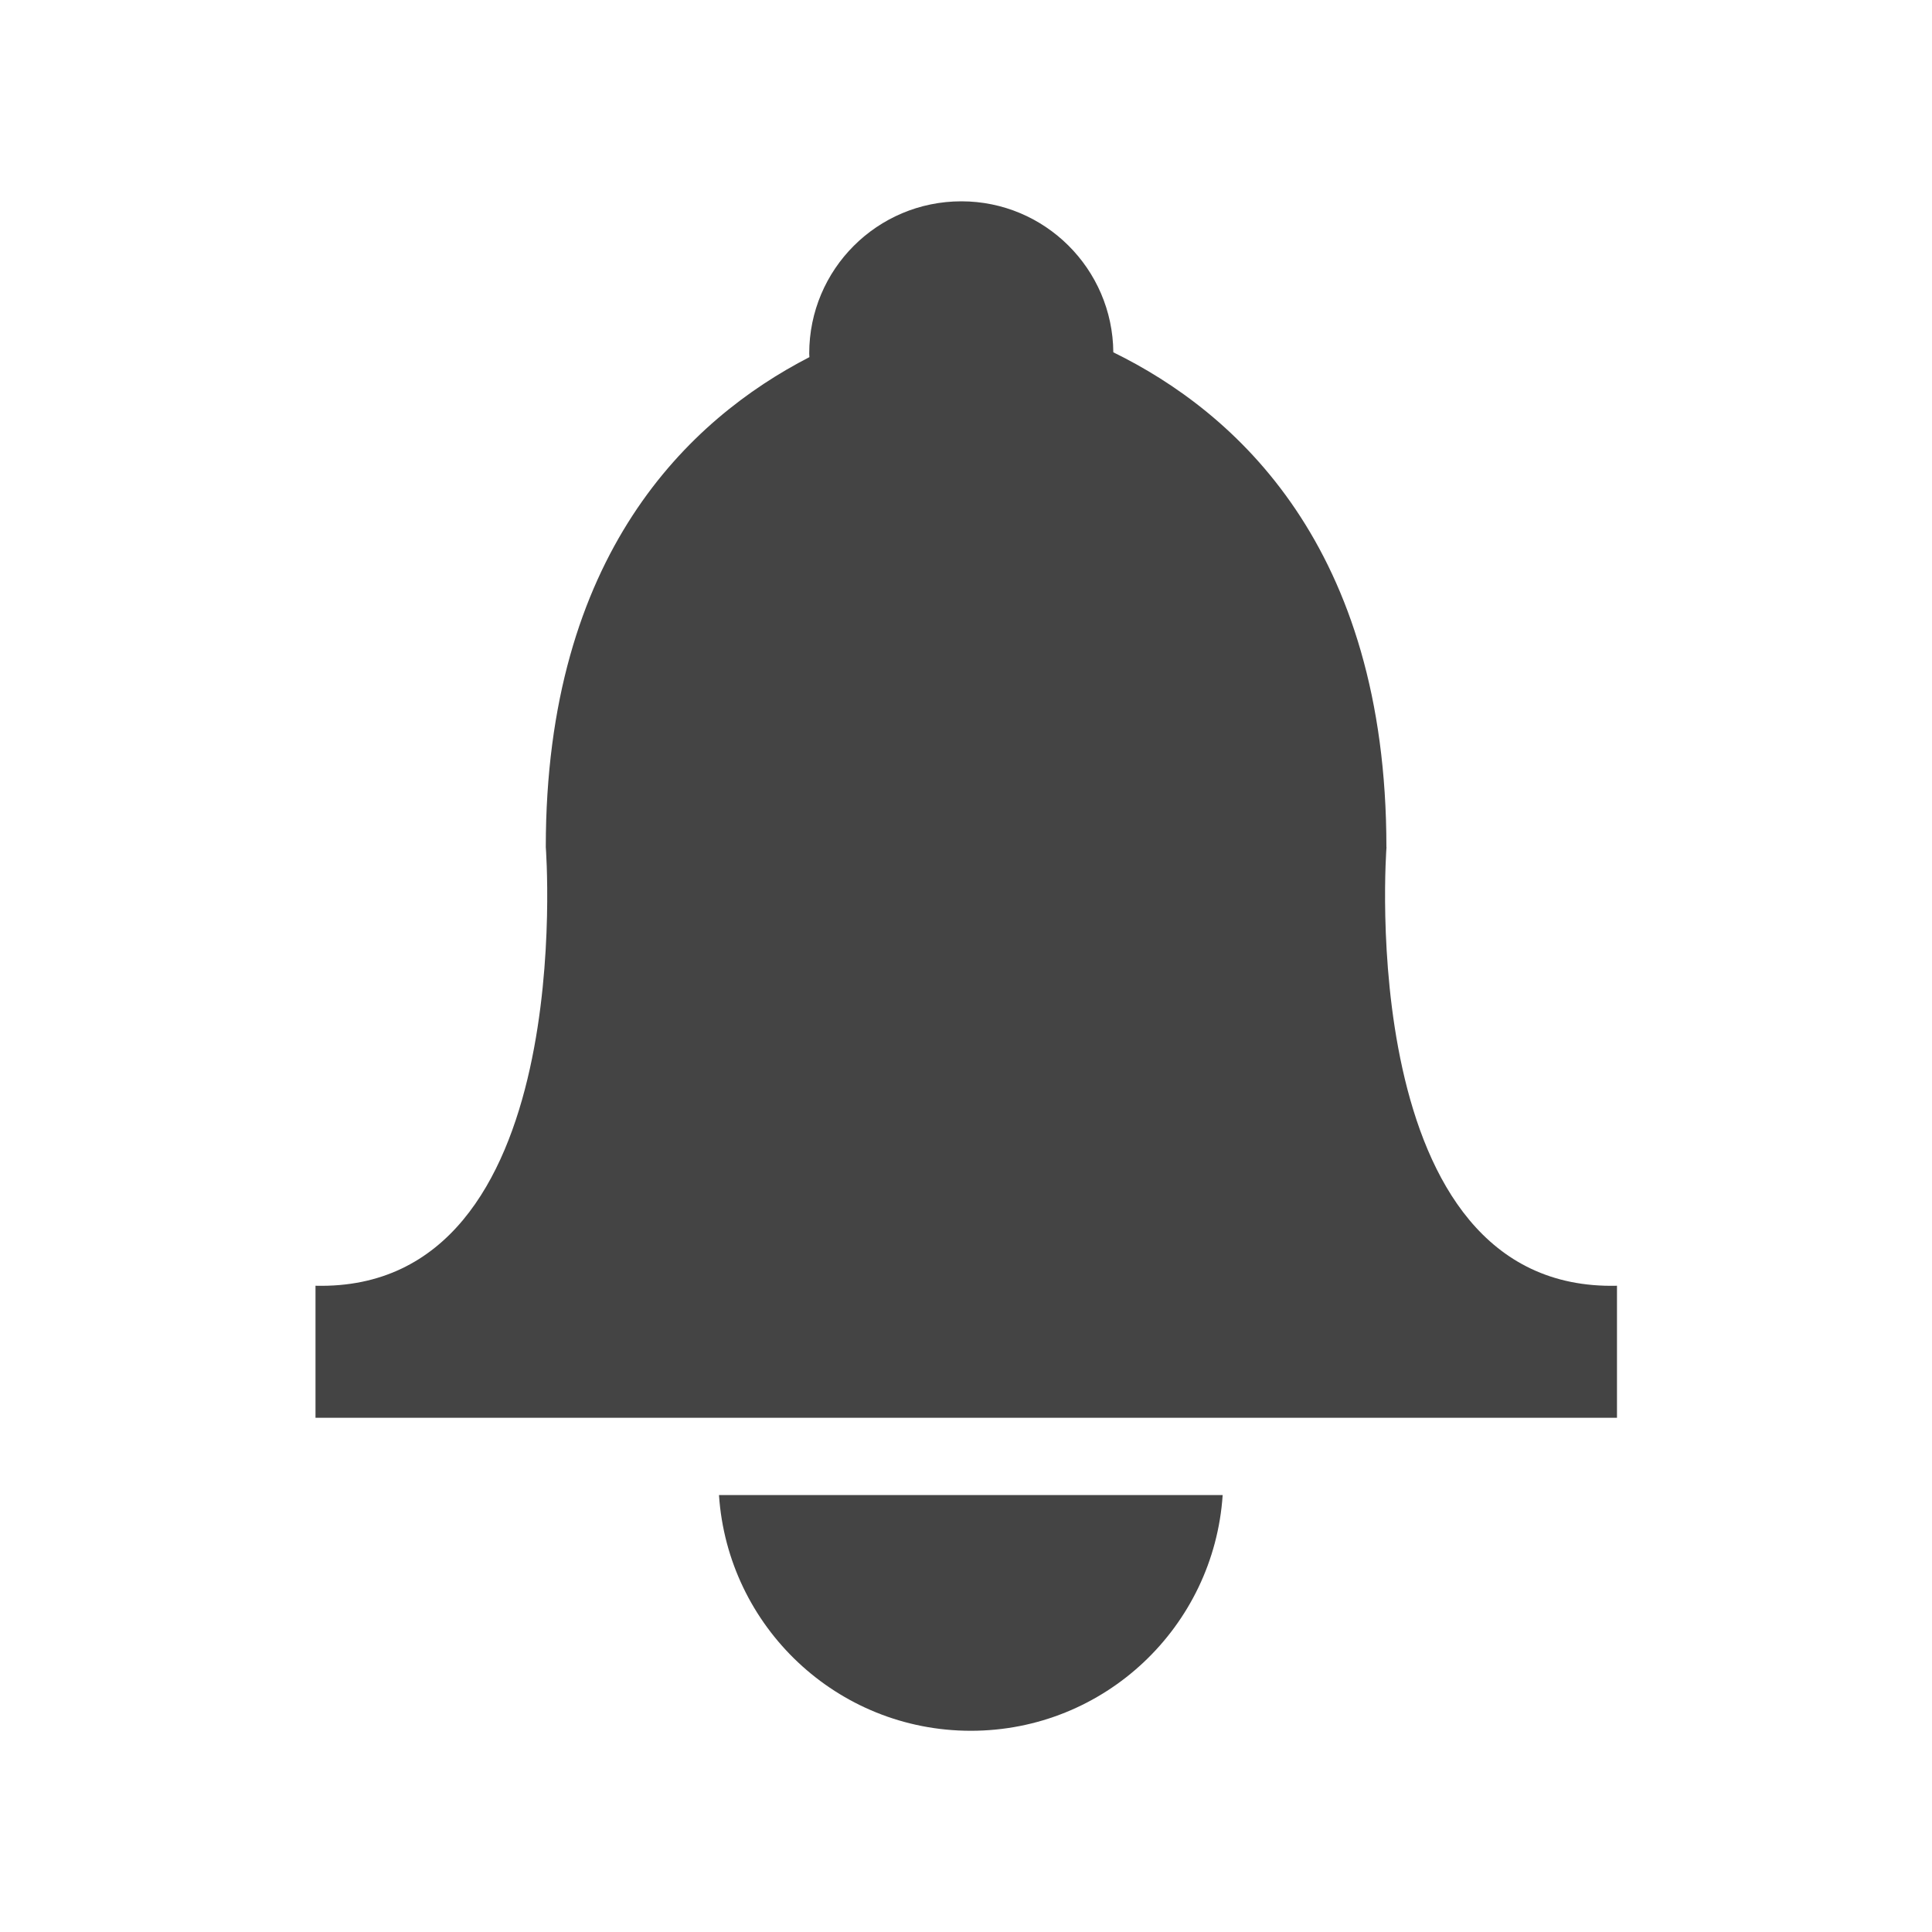 <?xml version="1.0" encoding="utf-8"?>
<!-- Generated by IcoMoon.io -->
<!DOCTYPE svg PUBLIC "-//W3C//DTD SVG 1.1//EN" "http://www.w3.org/Graphics/SVG/1.1/DTD/svg11.dtd">
<svg version="1.1" xmlns="http://www.w3.org/2000/svg" xmlns:xlink="http://www.w3.org/1999/xlink" width="20" height="20" viewBox="0 0 20 20">
<path d="M14.352 8.769c0-3.111-1.564-4.504-2.827-5.122-0.007-0.864-0.709-1.563-1.573-1.563-0.87 0-1.575 0.704-1.575 1.575 0 0.013 0.001 0.025 0.002 0.038-1.244 0.641-2.729 2.040-2.729 5.072 0 0 0.354 4.607-2.384 4.541v1.367h13.473v-1.367c-2.74 0.067-2.386-4.541-2.386-4.541z" fill="#444444"></path>
<path d="M7.443 15.478c0.091 1.362 1.222 2.439 2.607 2.439s2.516-1.077 2.607-2.44h-5.213z" fill="#444444"></path>
</svg>

